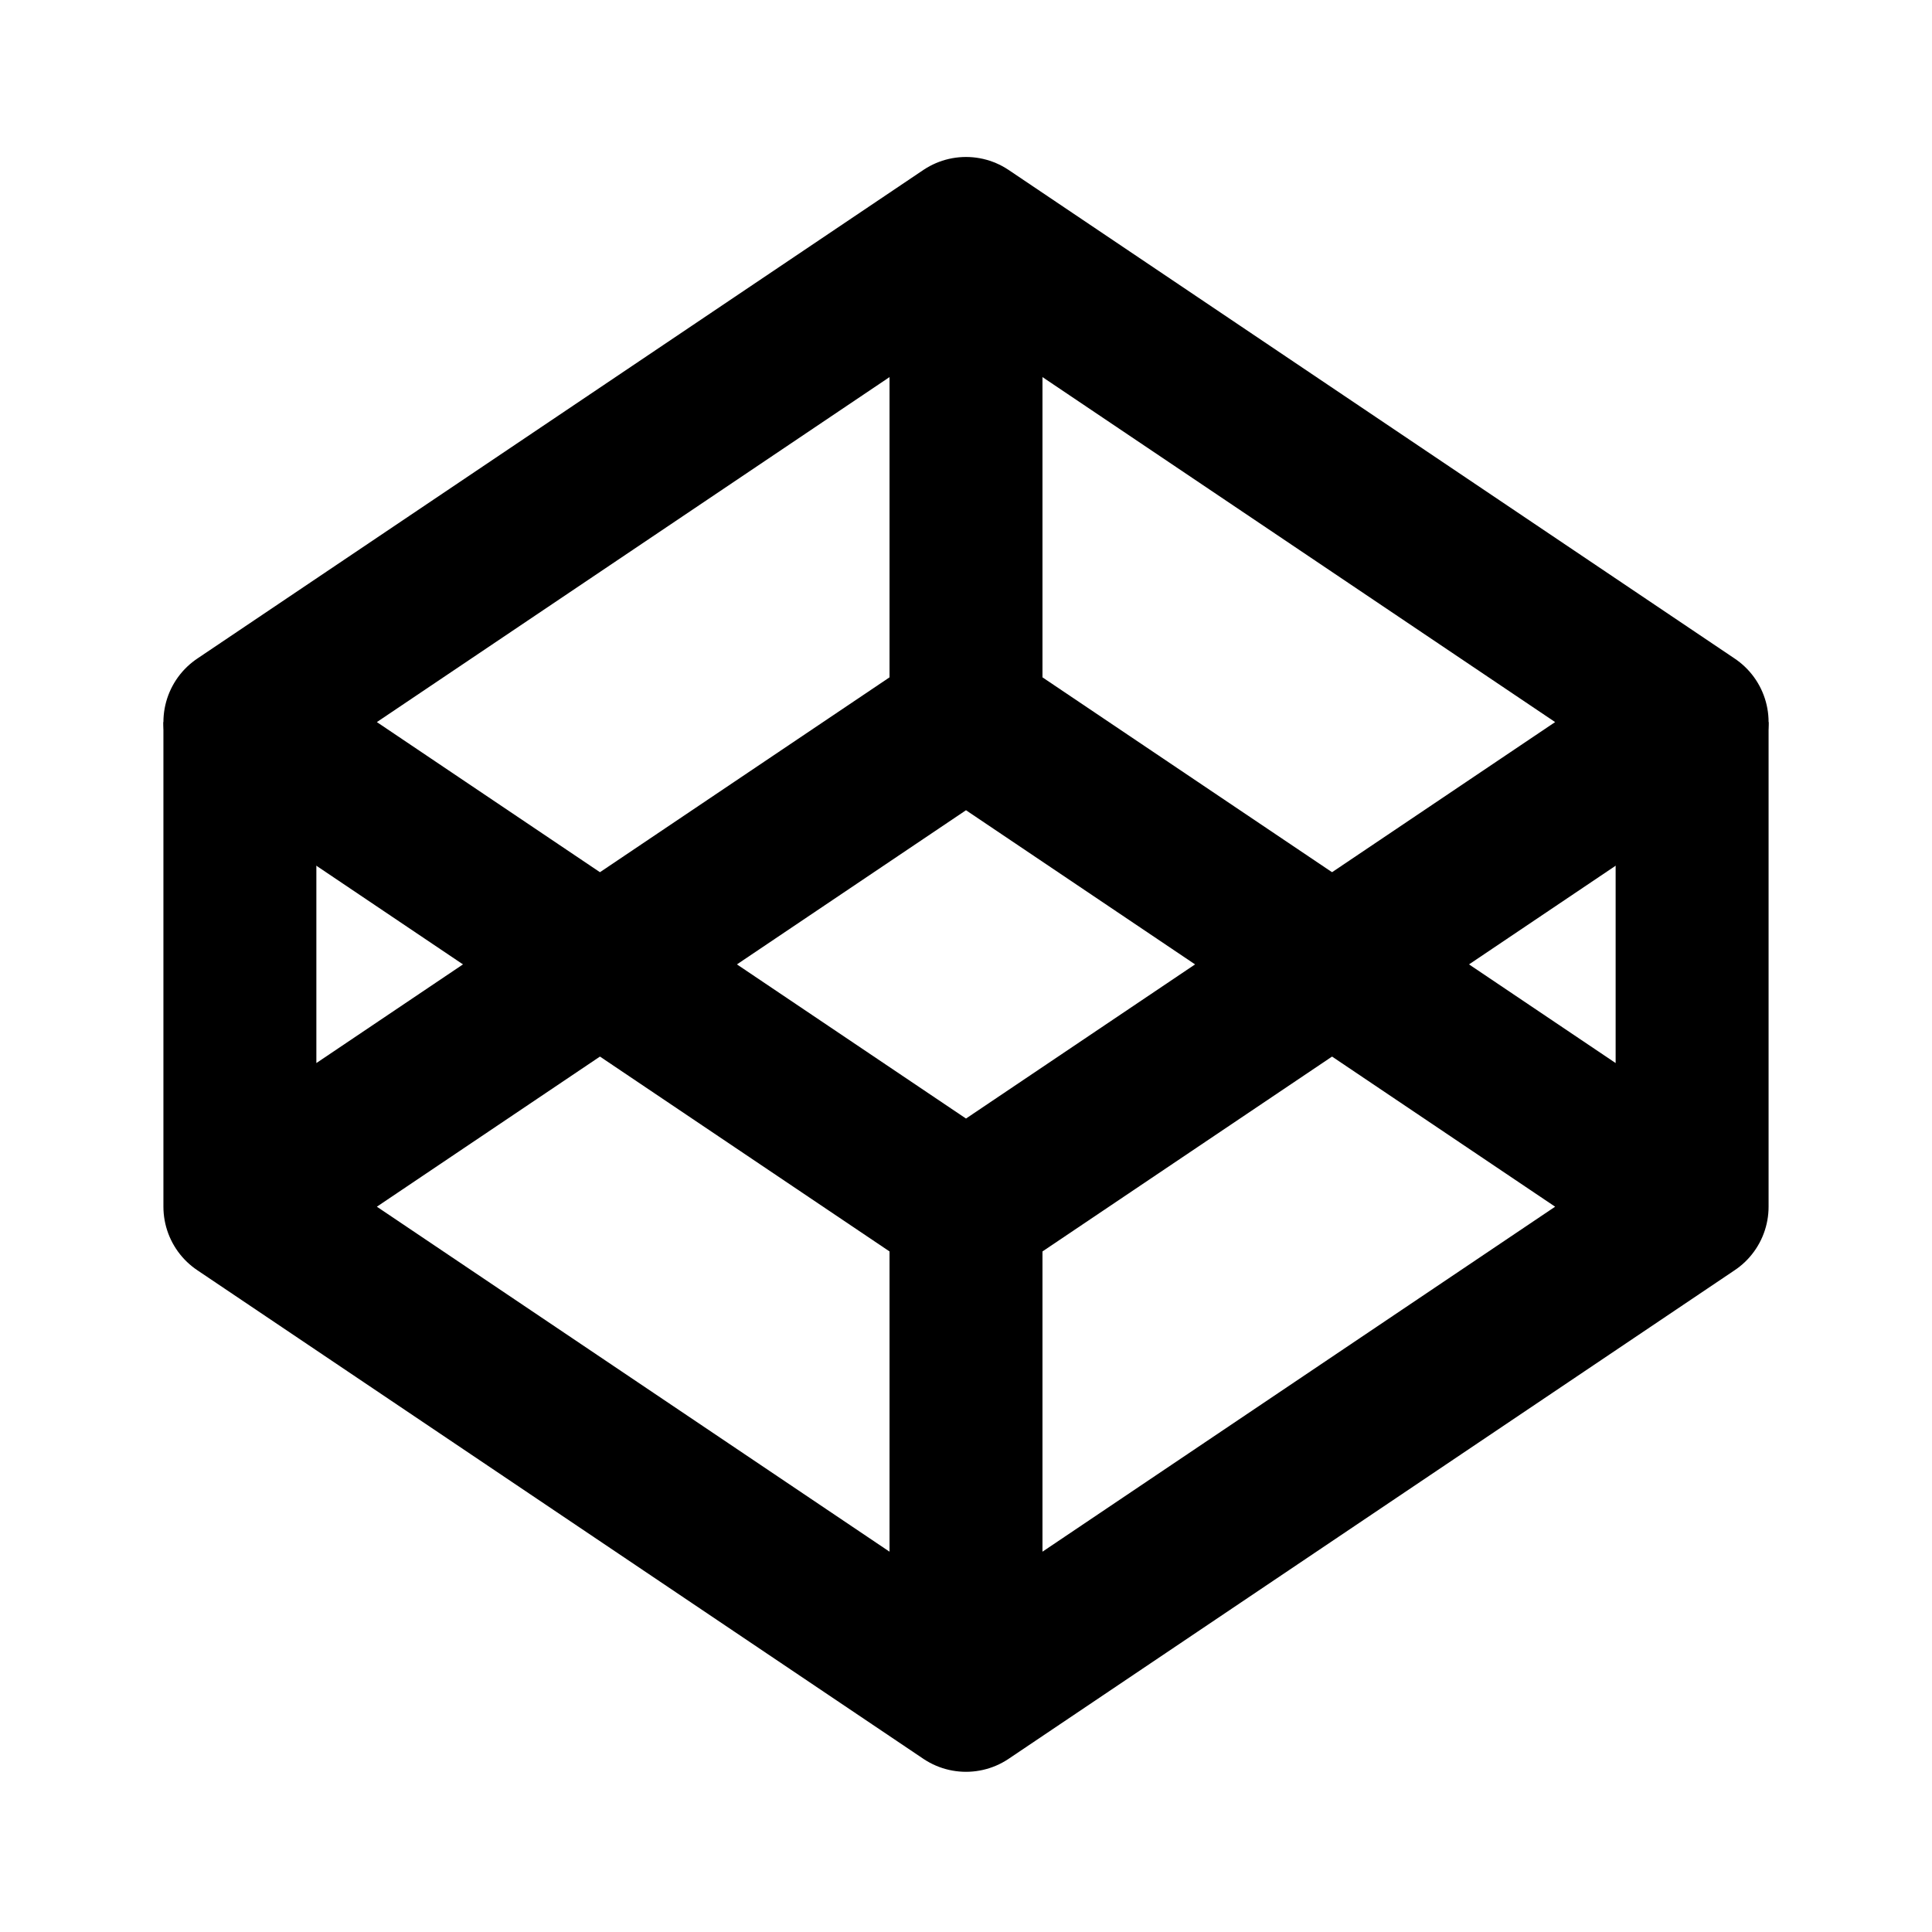 <svg xmlns="http://www.w3.org/2000/svg" width="24" height="24" viewBox="0 0 24 24" fill="none" stroke="currentColor" stroke-linejoin="round" stroke-width="1.9">
    <path d="M12 2.9 2.98 8.97 12 15.04l9.02-6.07L12 2.9z"/>
    <path d="m12 8.92-9.02 6.07L12 21.06l9.02-6.07L12 8.92zm9.02.05v6.02M2.98 8.97v6.02m9.02.05v6.02M12 2.9v6.02"/>
</svg>